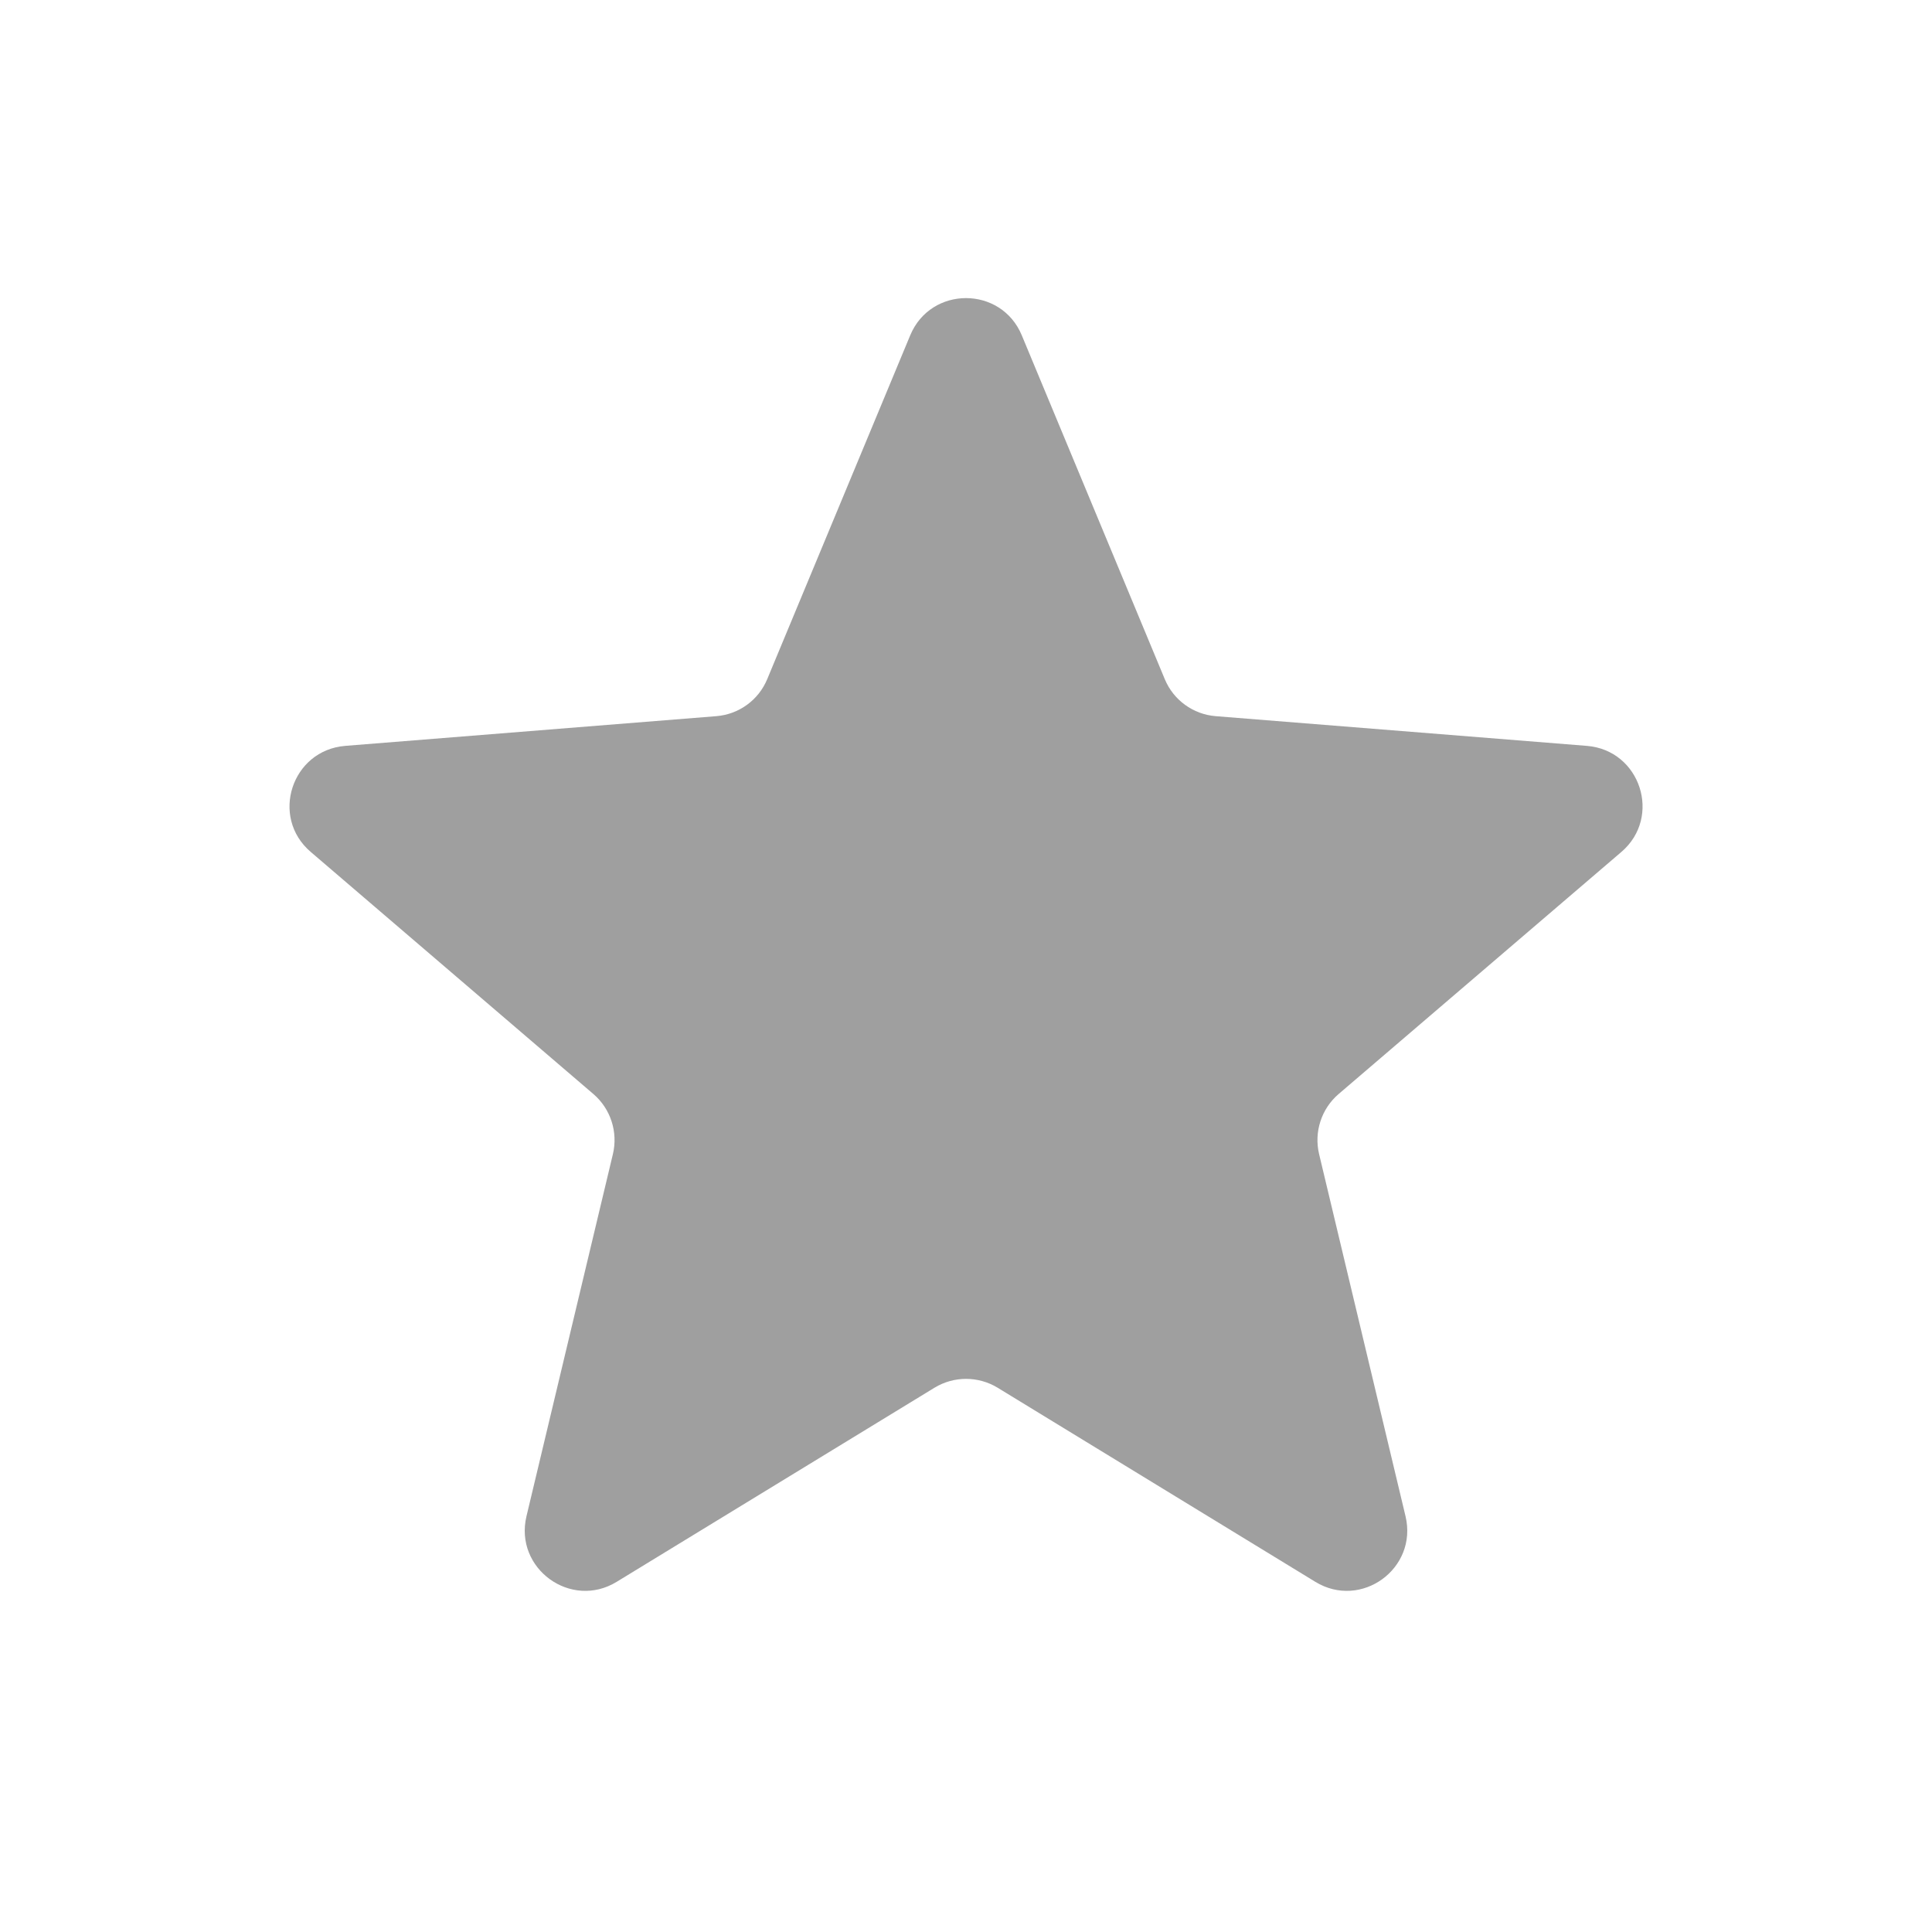 <svg
      width="16"
      height="16"
      viewBox="0 0 16 16"
      fill="none"
      xmlns="http://www.w3.org/2000/svg"
    >
      <g clip-path="url(#clip0_139_541)">
        <path
          d="M8.261 11.492C8.101 11.395 7.9 11.395 7.74 11.492L5.107 13.1C4.728 13.332 4.257 12.99 4.36 12.557L5.076 9.557C5.119 9.375 5.057 9.183 4.915 9.061L2.573 7.055C2.235 6.766 2.415 6.213 2.859 6.177L5.932 5.931C6.119 5.916 6.282 5.798 6.354 5.624L7.538 2.777C7.709 2.366 8.291 2.366 8.462 2.777L9.646 5.624C9.718 5.798 9.881 5.916 10.068 5.931L13.142 6.177C13.586 6.213 13.765 6.766 13.428 7.055L11.085 9.061C10.943 9.183 10.881 9.375 10.924 9.557L11.64 12.557C11.743 12.99 11.273 13.332 10.893 13.1L8.261 11.492Z"
          fill="#9F9F9F"
        />
      </g>
      <defs>
        <clipPath id="clip0_139_541">
          <rect width="16" height="16" rx="1" fill="white" />
        </clipPath>
      </defs>
    </svg>